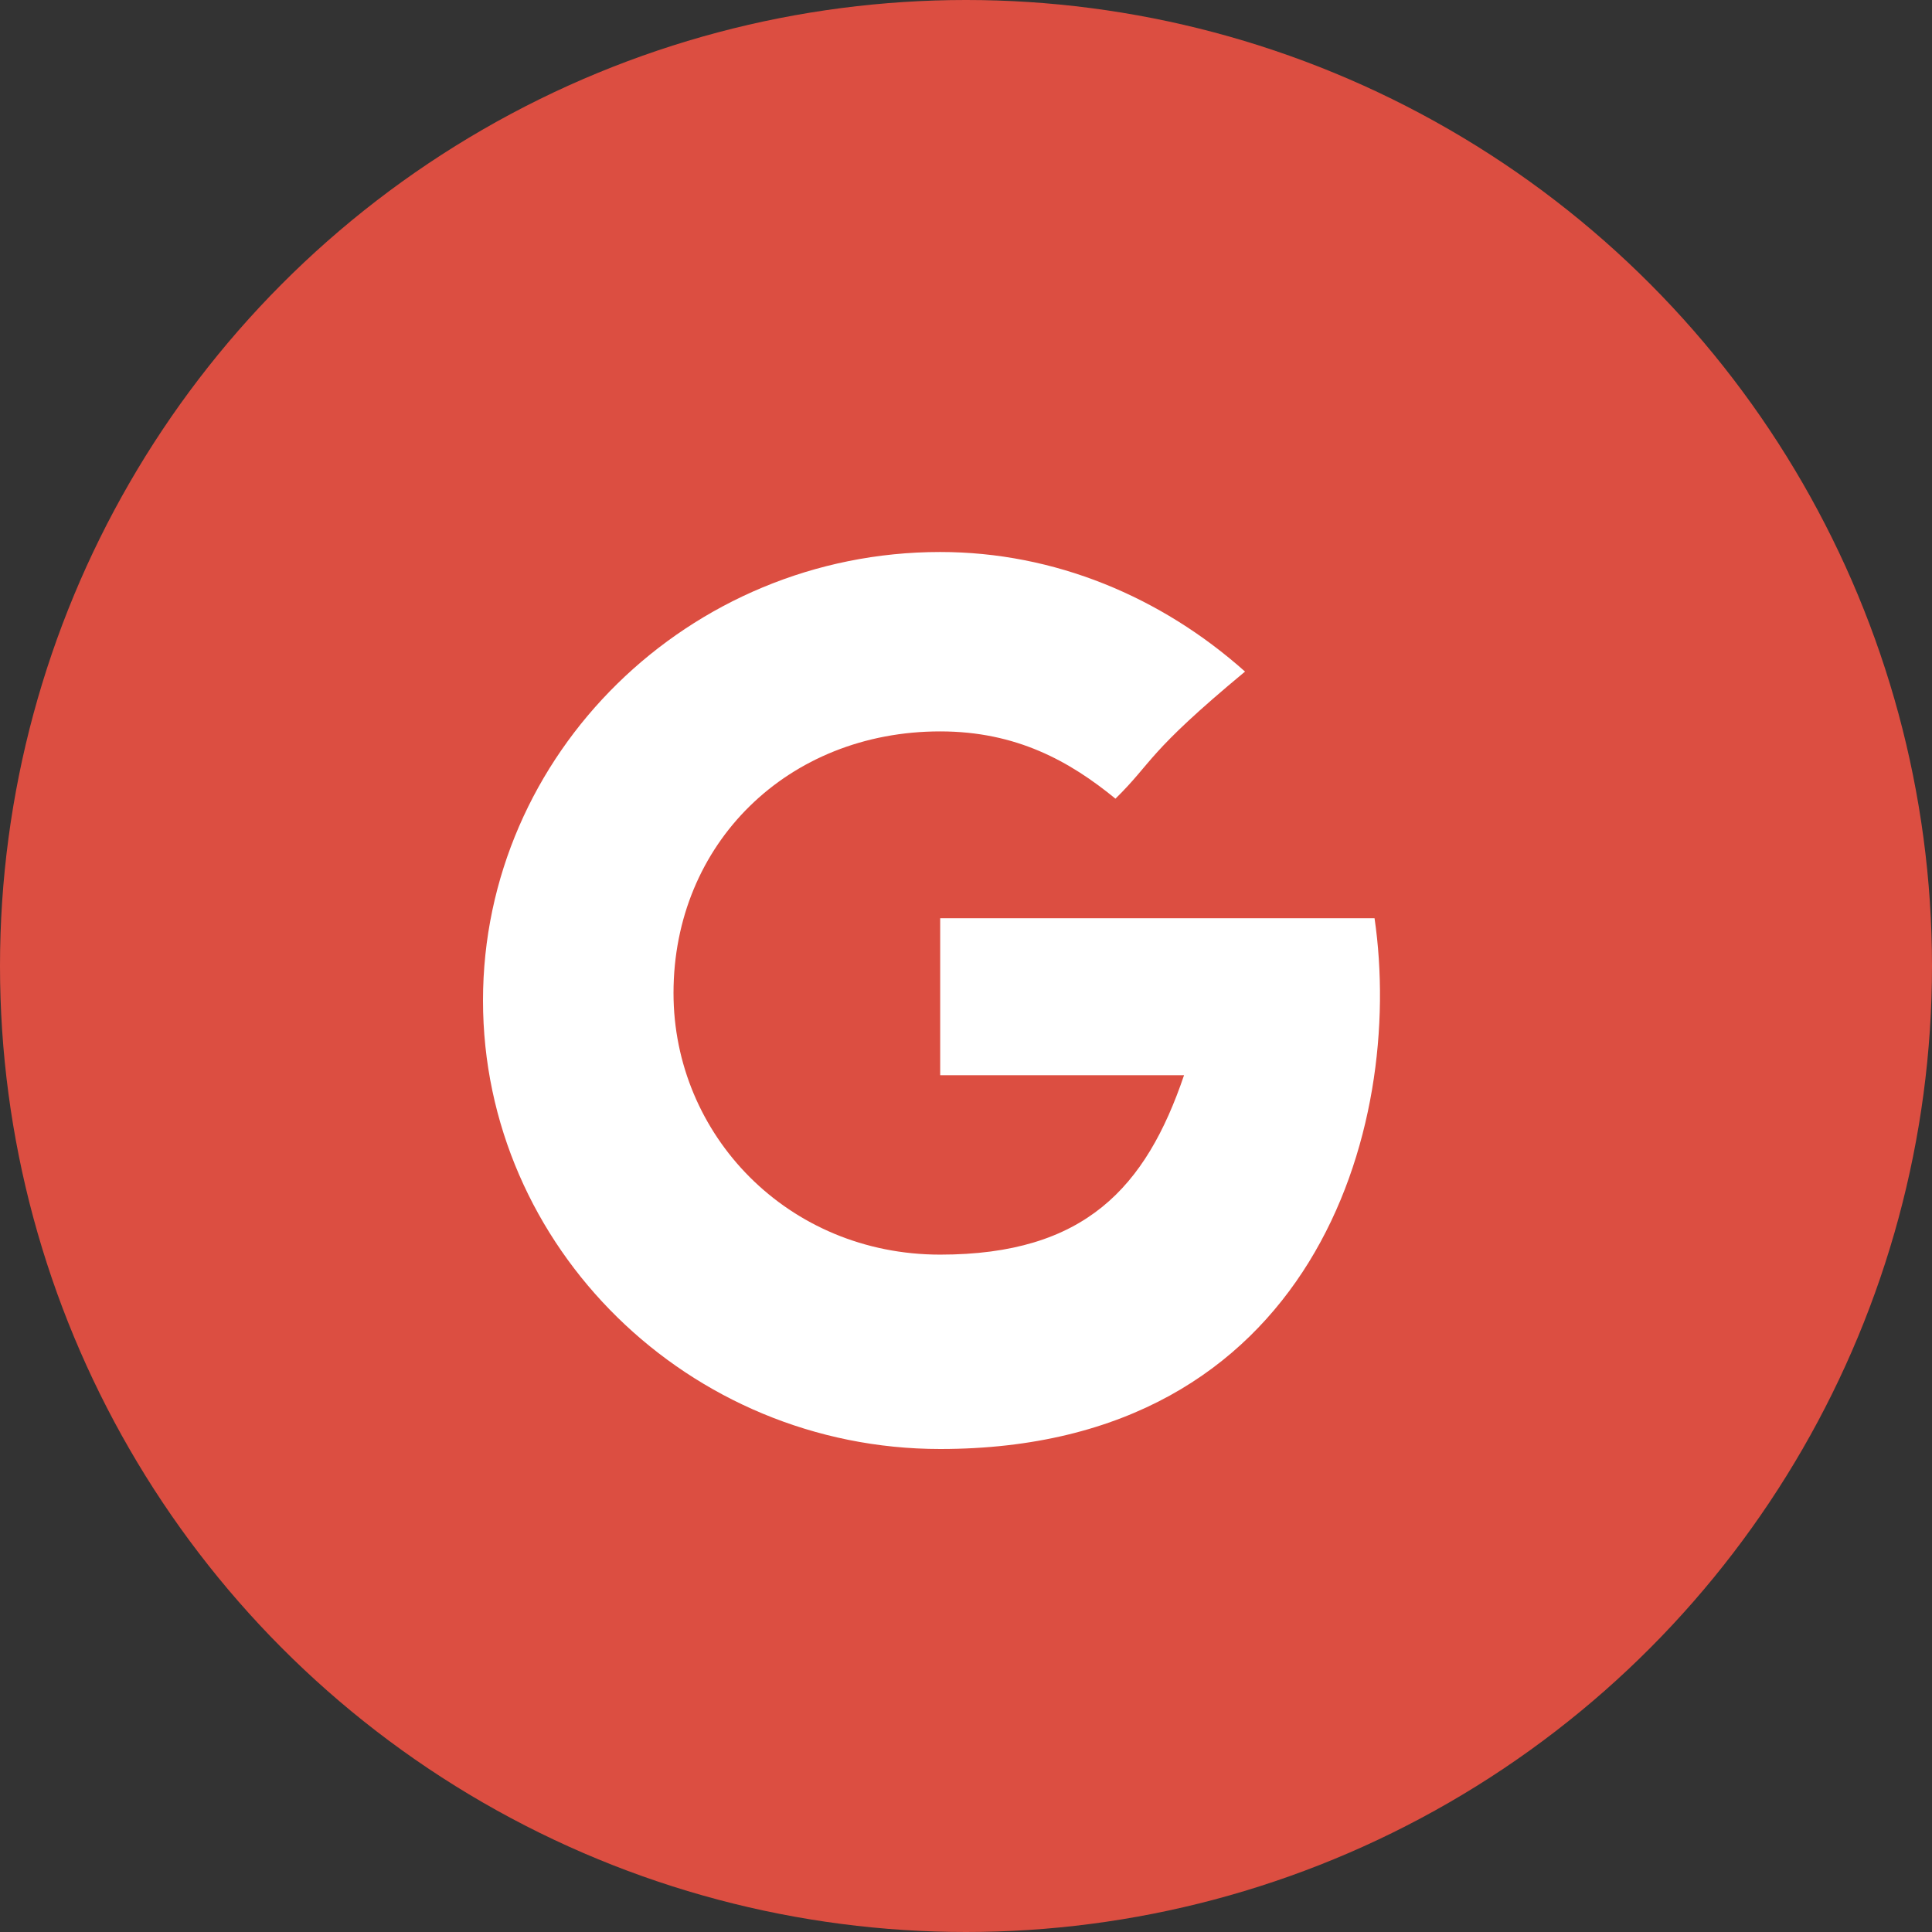 <svg width="28" height="28" viewBox="0 0 28 28" fill="none" xmlns="http://www.w3.org/2000/svg">
<rect x="0" y="0" width="28" height="28" fill="#333333" stroke="none"/>
<circle cx="14" cy="14" r="14" fill="#DC4E41"/>
<path d="M13.626 12.983V15.583C13.626 15.583 16.166 15.583 17.16 15.583C16.608 17.208 15.725 18.183 13.626 18.183C11.418 18.183 9.761 16.45 9.761 14.392C9.761 12.225 11.418 10.6 13.626 10.6C14.731 10.6 15.504 11.033 16.166 11.575C16.718 11.033 16.608 10.925 18.044 9.733C16.829 8.65 15.283 8 13.626 8C9.982 8 7 10.925 7 14.5C7 18.075 9.982 21 13.626 21C19.038 21 20.363 16.342 19.921 13.308H13.626V12.983Z" fill="white"/>
</svg>
